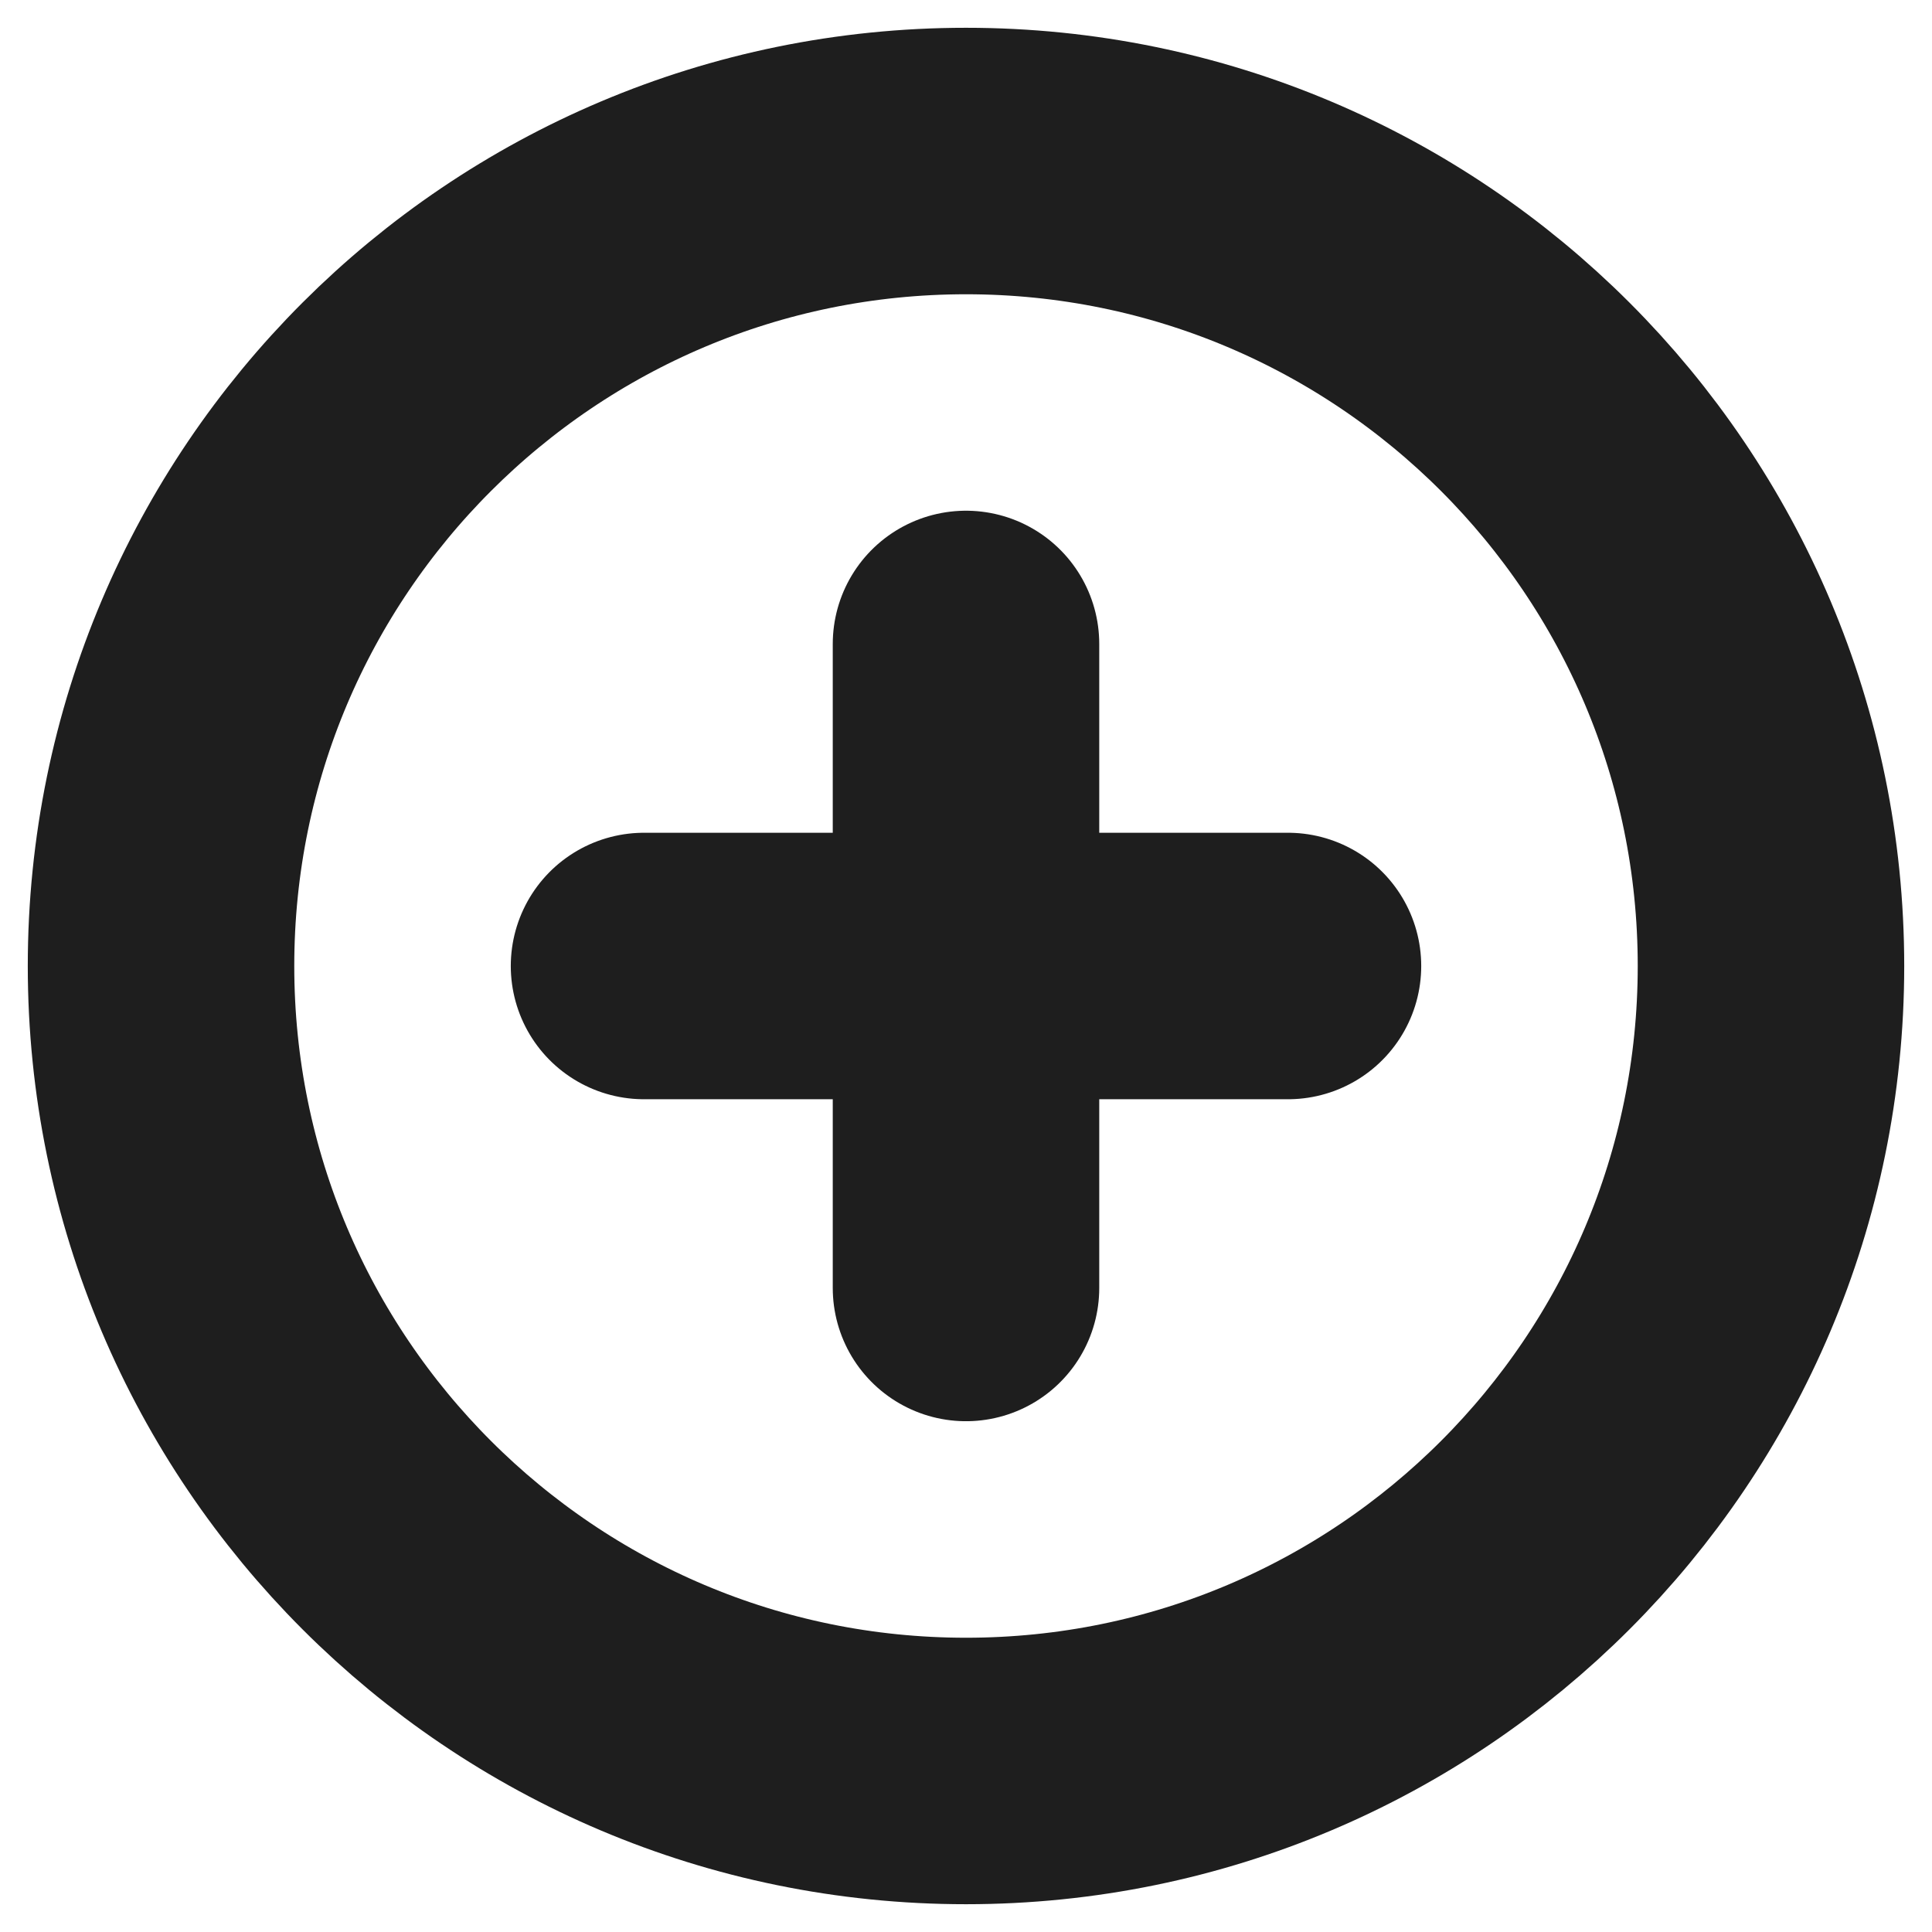 <svg width="29" height="29" viewBox="0 0 29 29" fill="none" xmlns="http://www.w3.org/2000/svg">
<g clip-path="url(#clip0_259_2133)">
<path d="M14.5 9.666V19.333M9.667 14.5H19.333M26.583 14.5C26.583 21.173 21.174 26.583 14.5 26.583C7.827 26.583 2.417 21.173 2.417 14.5C2.417 7.826 7.827 2.417 14.5 2.417C21.174 2.417 26.583 7.826 26.583 14.5Z" stroke="#1E1E1E" stroke-width="4" stroke-linecap="round" stroke-linejoin="round"/>
</g>
<defs>
<clipPath id="clip0_259_2133">
<rect width="29" height="29" fill="white"/>
</clipPath>
</defs>
</svg>
